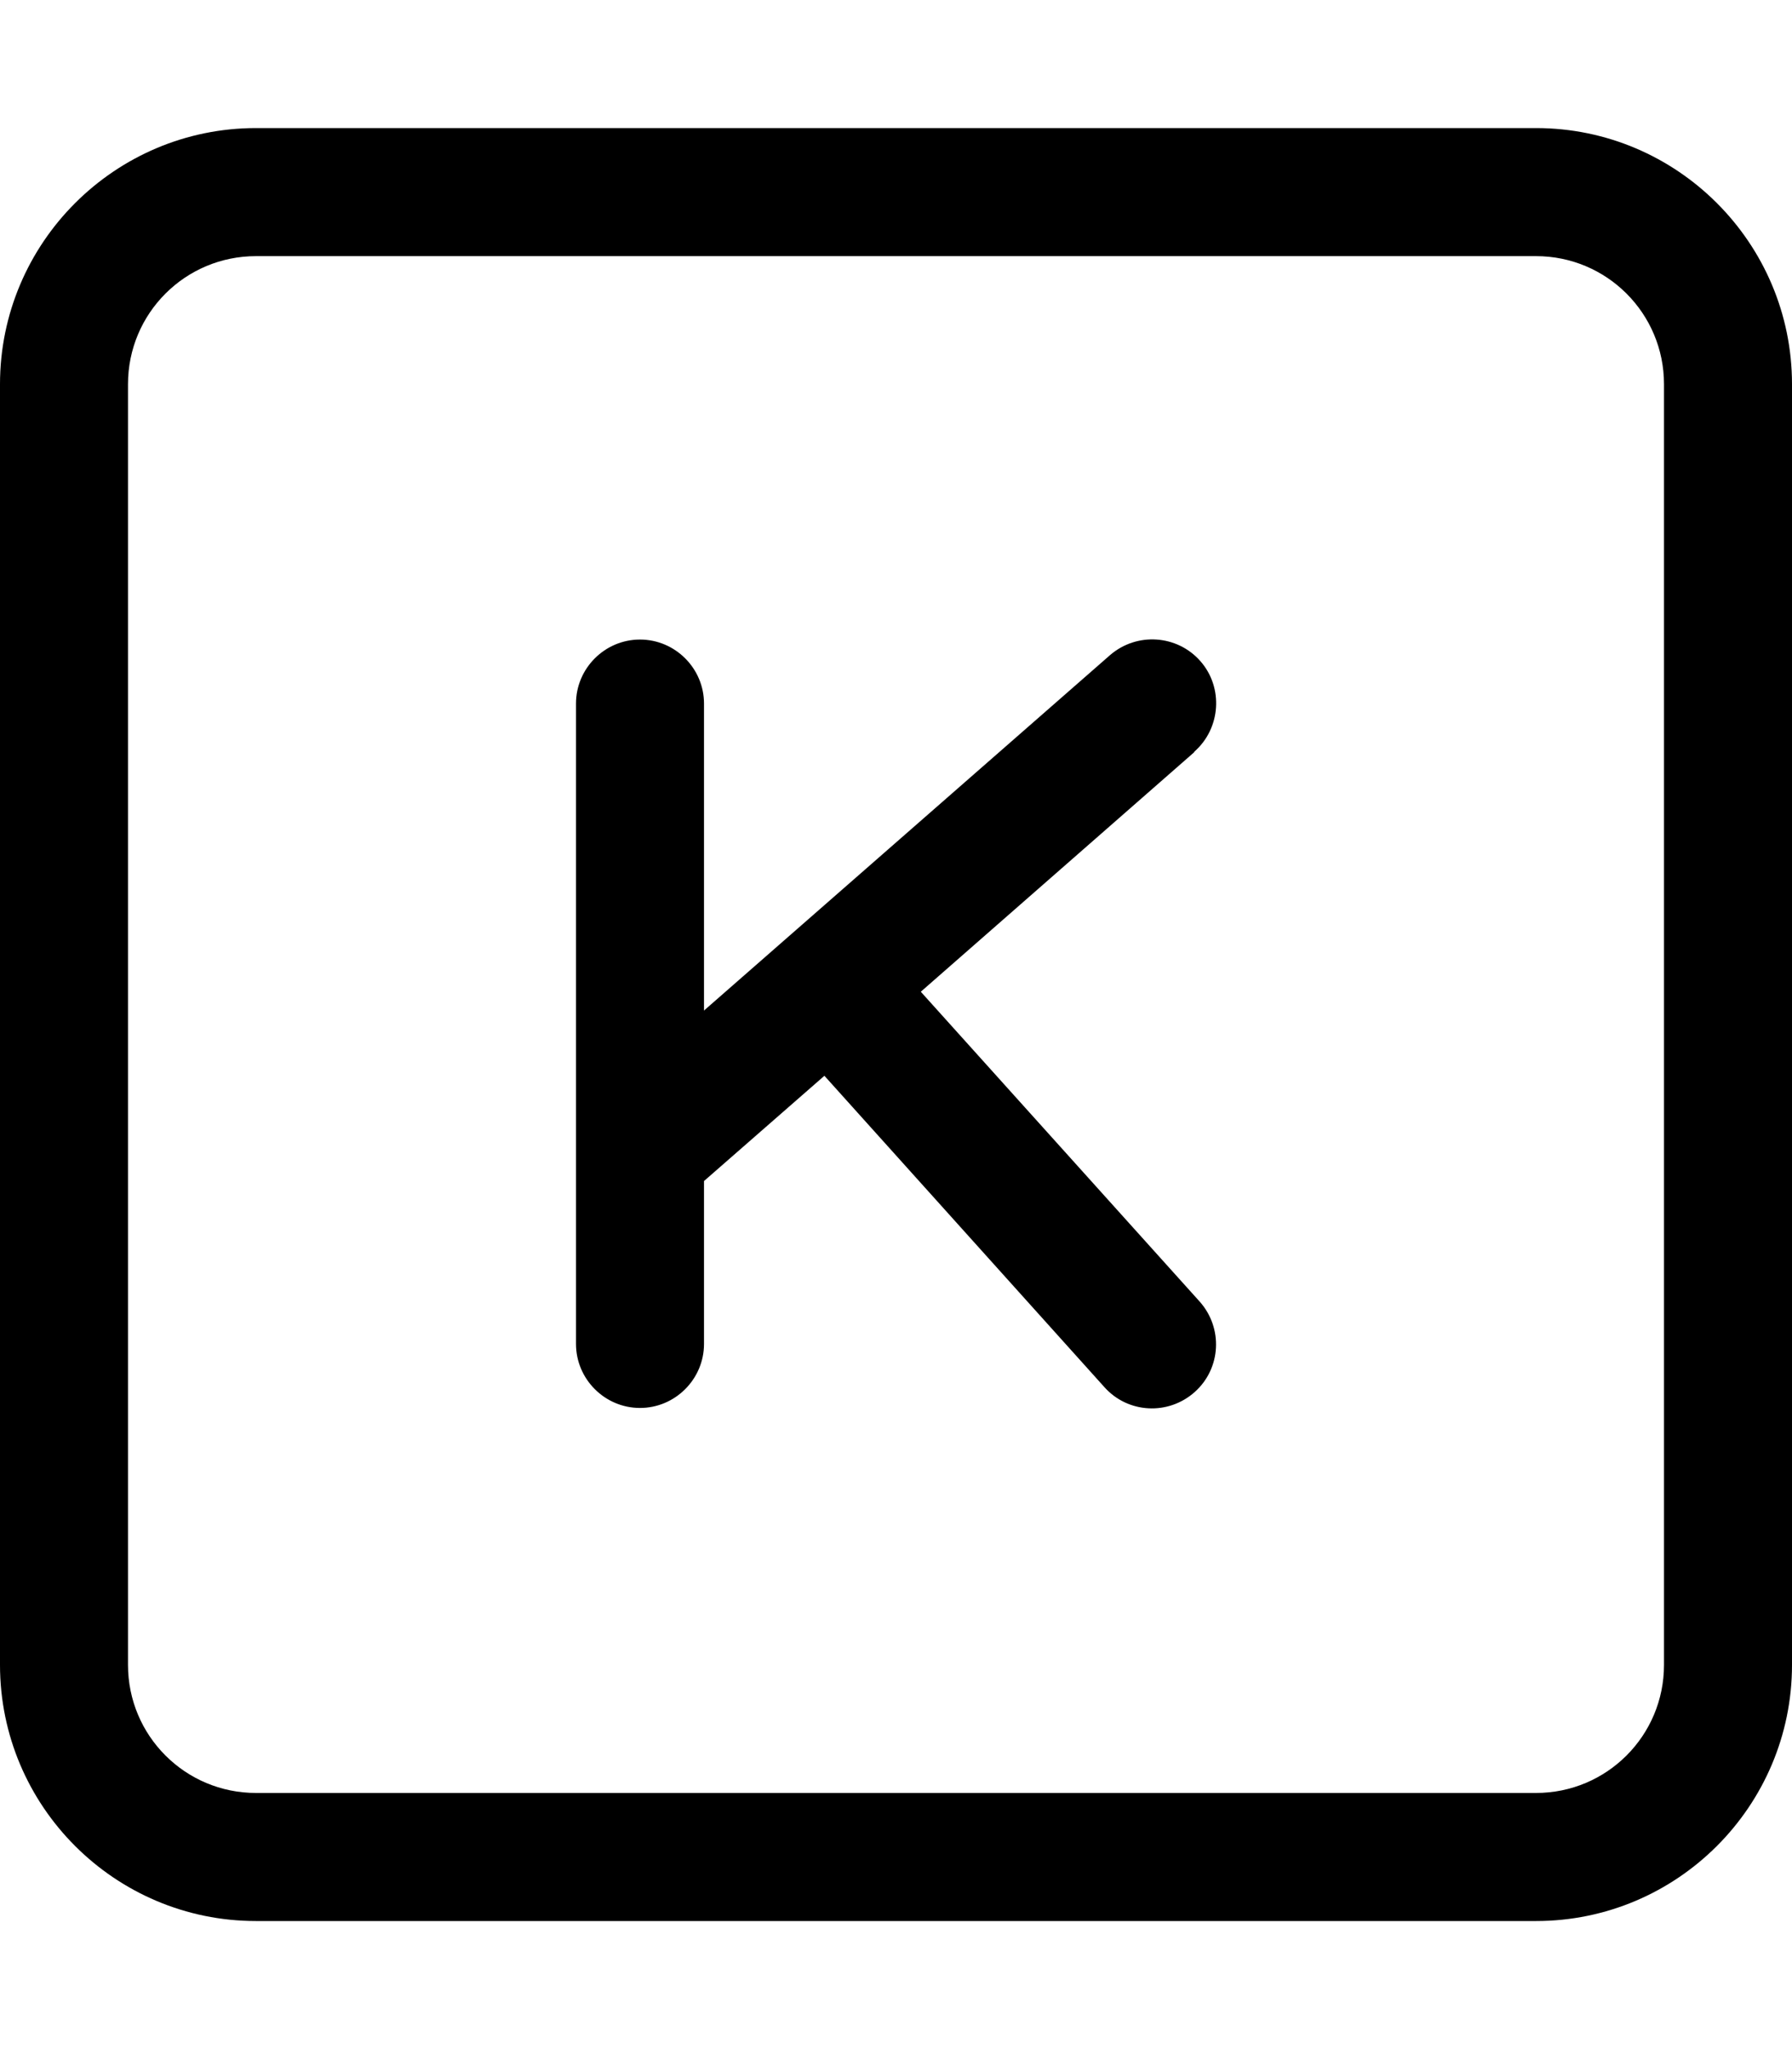 <svg xmlns="http://www.w3.org/2000/svg" viewBox="0 0 448 512"><!--! Font Awesome Pro 7.1.0 by @fontawesome - https://fontawesome.com License - https://fontawesome.com/license (Commercial License) Copyright 2025 Fonticons, Inc. --><path fill="currentColor" d="M64 64C46.3 64 32 78.3 32 96l0 320c0 17.7 14.3 32 32 32l320 0c17.7 0 32-14.3 32-32l0-320c0-17.7-14.3-32-32-32L64 64zM0 96C0 60.7 28.7 32 64 32l320 0c35.3 0 64 28.7 64 64l0 320c0 35.3-28.7 64-64 64L64 480c-35.3 0-64-28.7-64-64L0 96zm298.5 92l-68.3 59.8 69.7 77.4c5.9 6.6 5.4 16.7-1.2 22.6s-16.7 5.4-22.6-1.2l-70-77.8-30.1 26.3 0 40.7c0 8.8-7.2 16-16 16s-16-7.2-16-16l0-160c0-8.8 7.2-16 16-16s16 7.2 16 16l0 76.7 101.5-88.8c6.7-5.8 16.8-5.1 22.6 1.5s5.1 16.8-1.5 22.6z"/></svg>